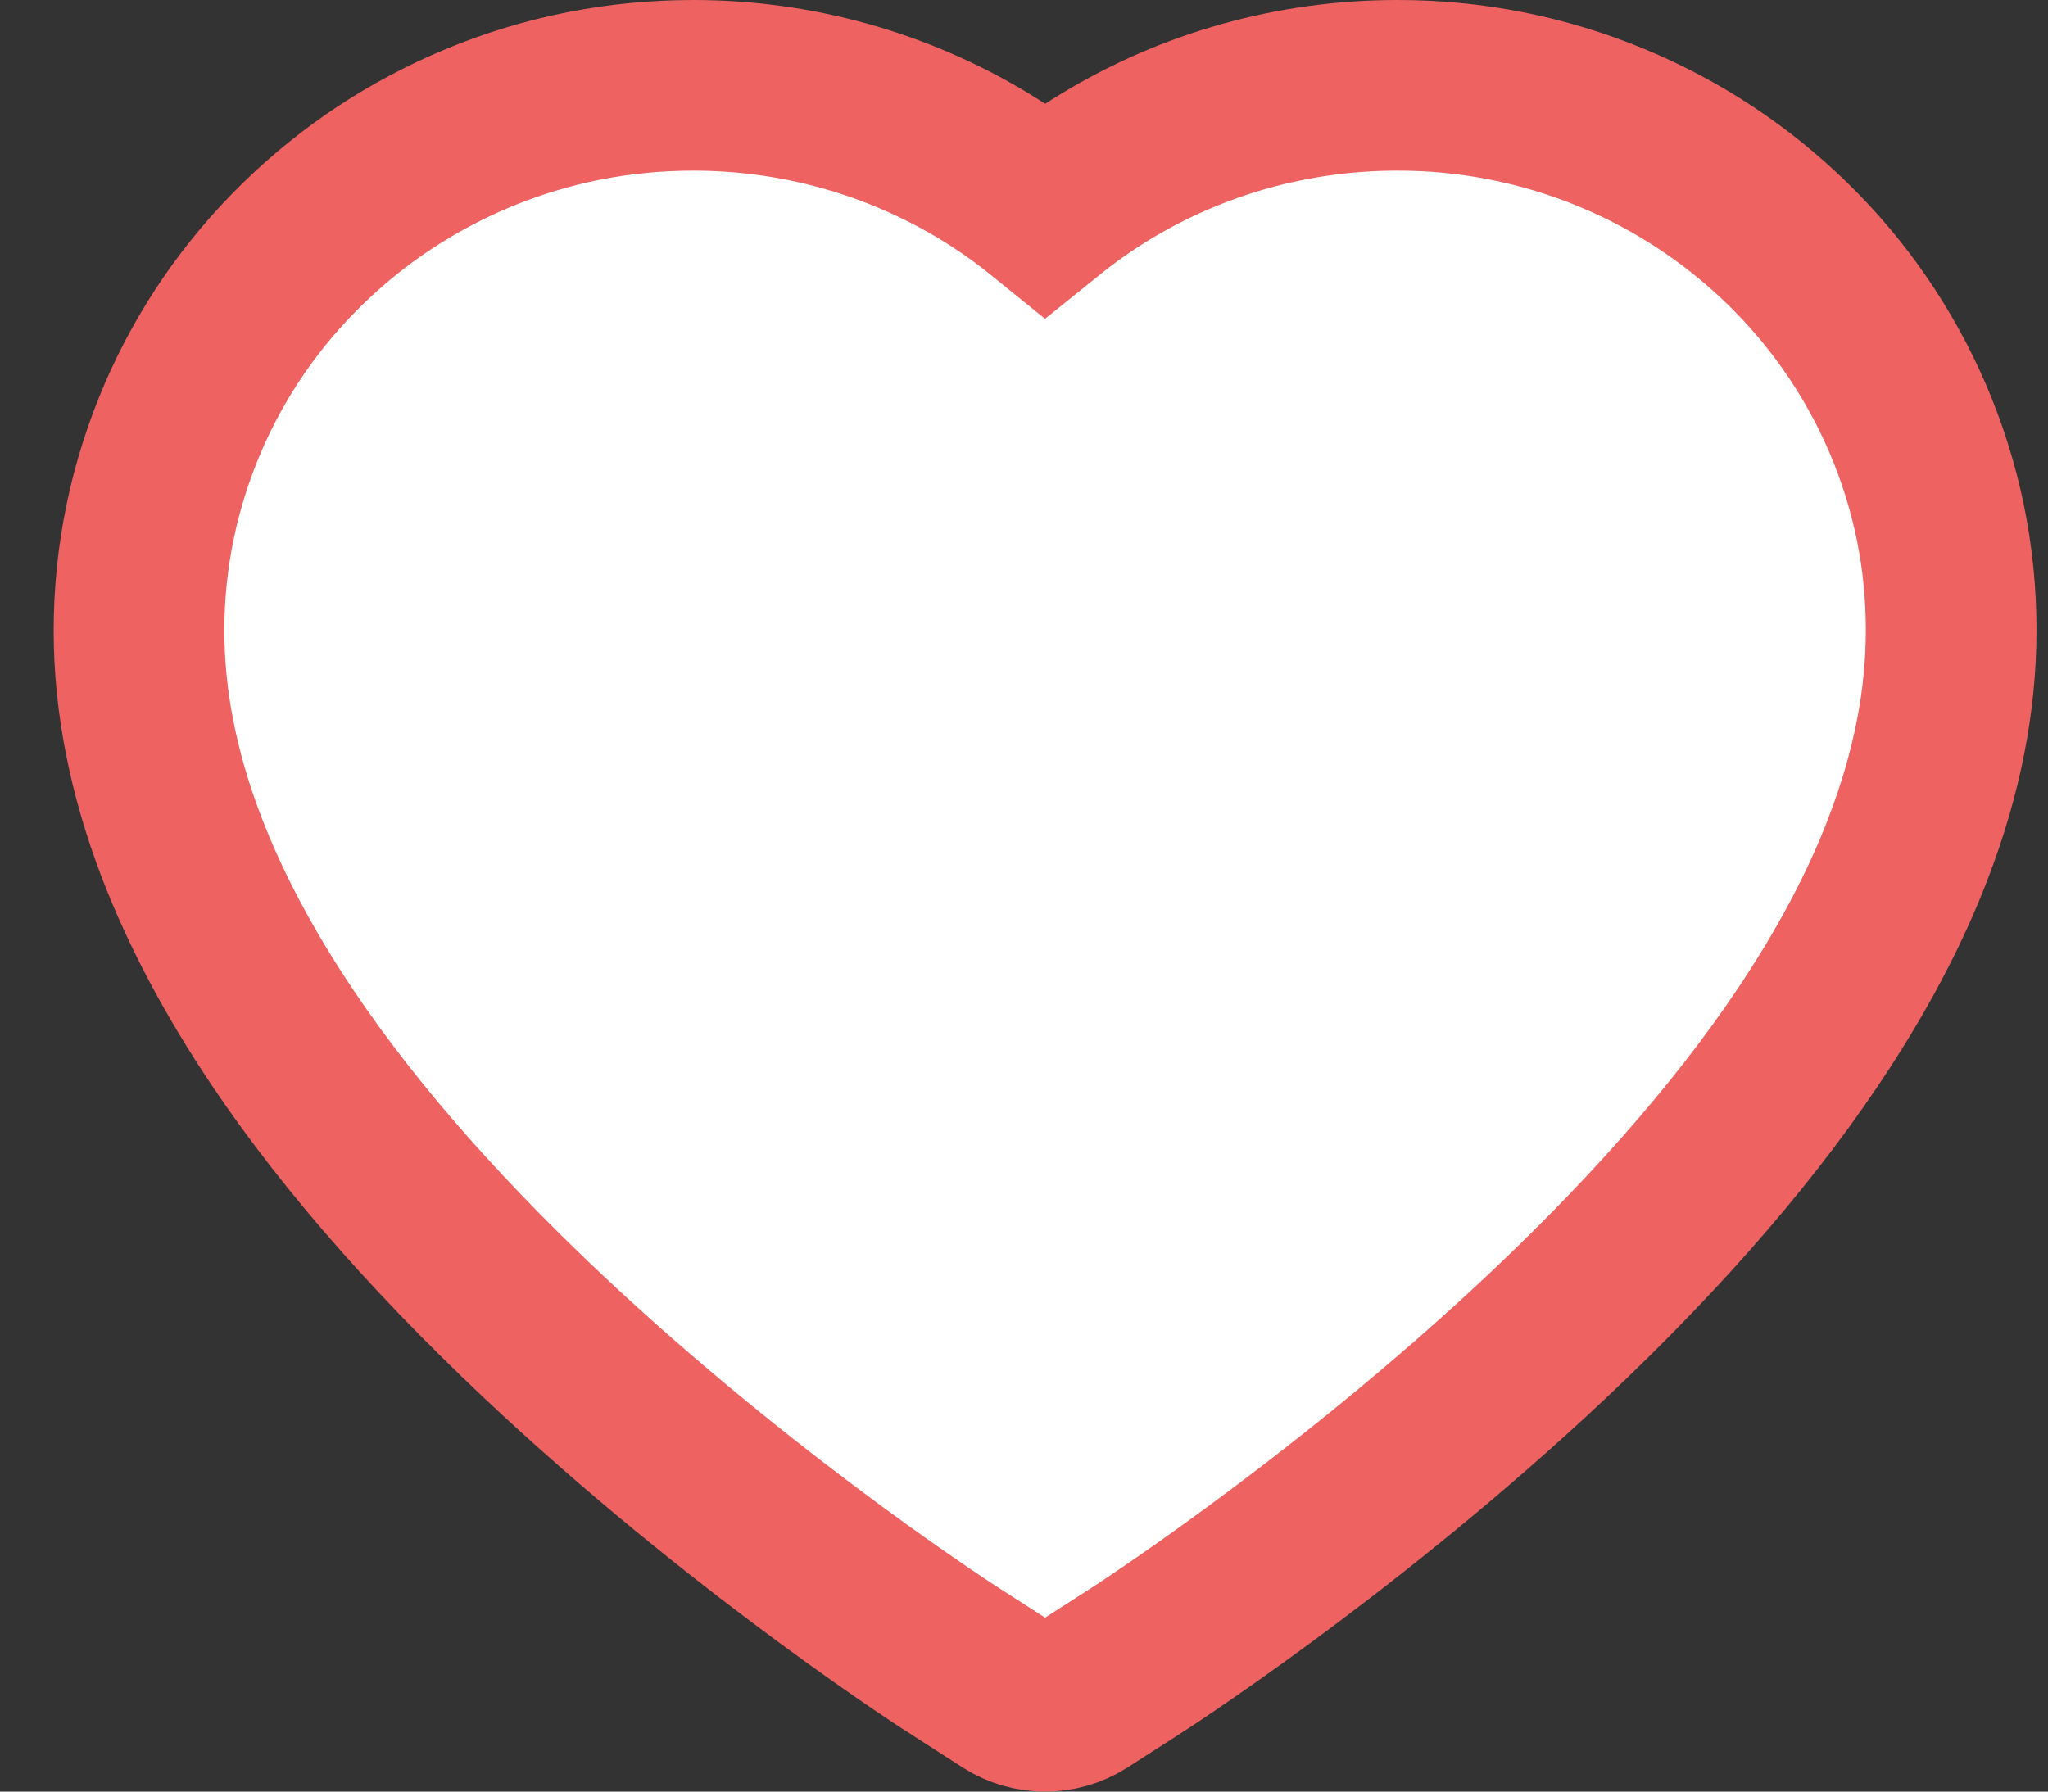 <svg xmlns="http://www.w3.org/2000/svg" width="24" height="21" viewBox="0 0 24 21" fill="none">
  <rect x="0" y="0" width="24" height="21" fill="#333333" stroke="none"/>
  <path d="M22.351 4.894C22.022 4.132 21.547 3.441 20.953 2.861C20.358 2.279 19.657 1.816 18.888 1.498C18.09 1.167 17.235 0.998 16.371 1C15.159 1 13.976 1.331 12.949 1.957C12.703 2.107 12.47 2.272 12.248 2.451C12.027 2.272 11.794 2.107 11.548 1.957C10.52 1.331 9.338 1 8.126 1C7.253 1 6.408 1.167 5.609 1.498C4.837 1.818 4.141 2.277 3.544 2.861C2.949 3.441 2.474 4.131 2.145 4.894C1.804 5.687 1.629 6.529 1.629 7.395C1.629 8.213 1.796 9.065 2.128 9.931C2.406 10.656 2.804 11.407 3.313 12.165C4.119 13.366 5.228 14.618 6.604 15.887C8.886 17.991 11.145 19.445 11.241 19.503L11.823 19.877C12.081 20.041 12.413 20.041 12.671 19.877L13.254 19.503C13.35 19.442 15.606 17.991 17.89 15.887C19.266 14.618 20.375 13.366 21.181 12.165C21.69 11.407 22.091 10.656 22.366 9.931C22.698 9.065 22.865 8.213 22.865 7.395C22.867 6.529 22.693 5.687 22.351 4.894Z" fill="white" stroke="#EE6262" stroke-width="2"/>
</svg>